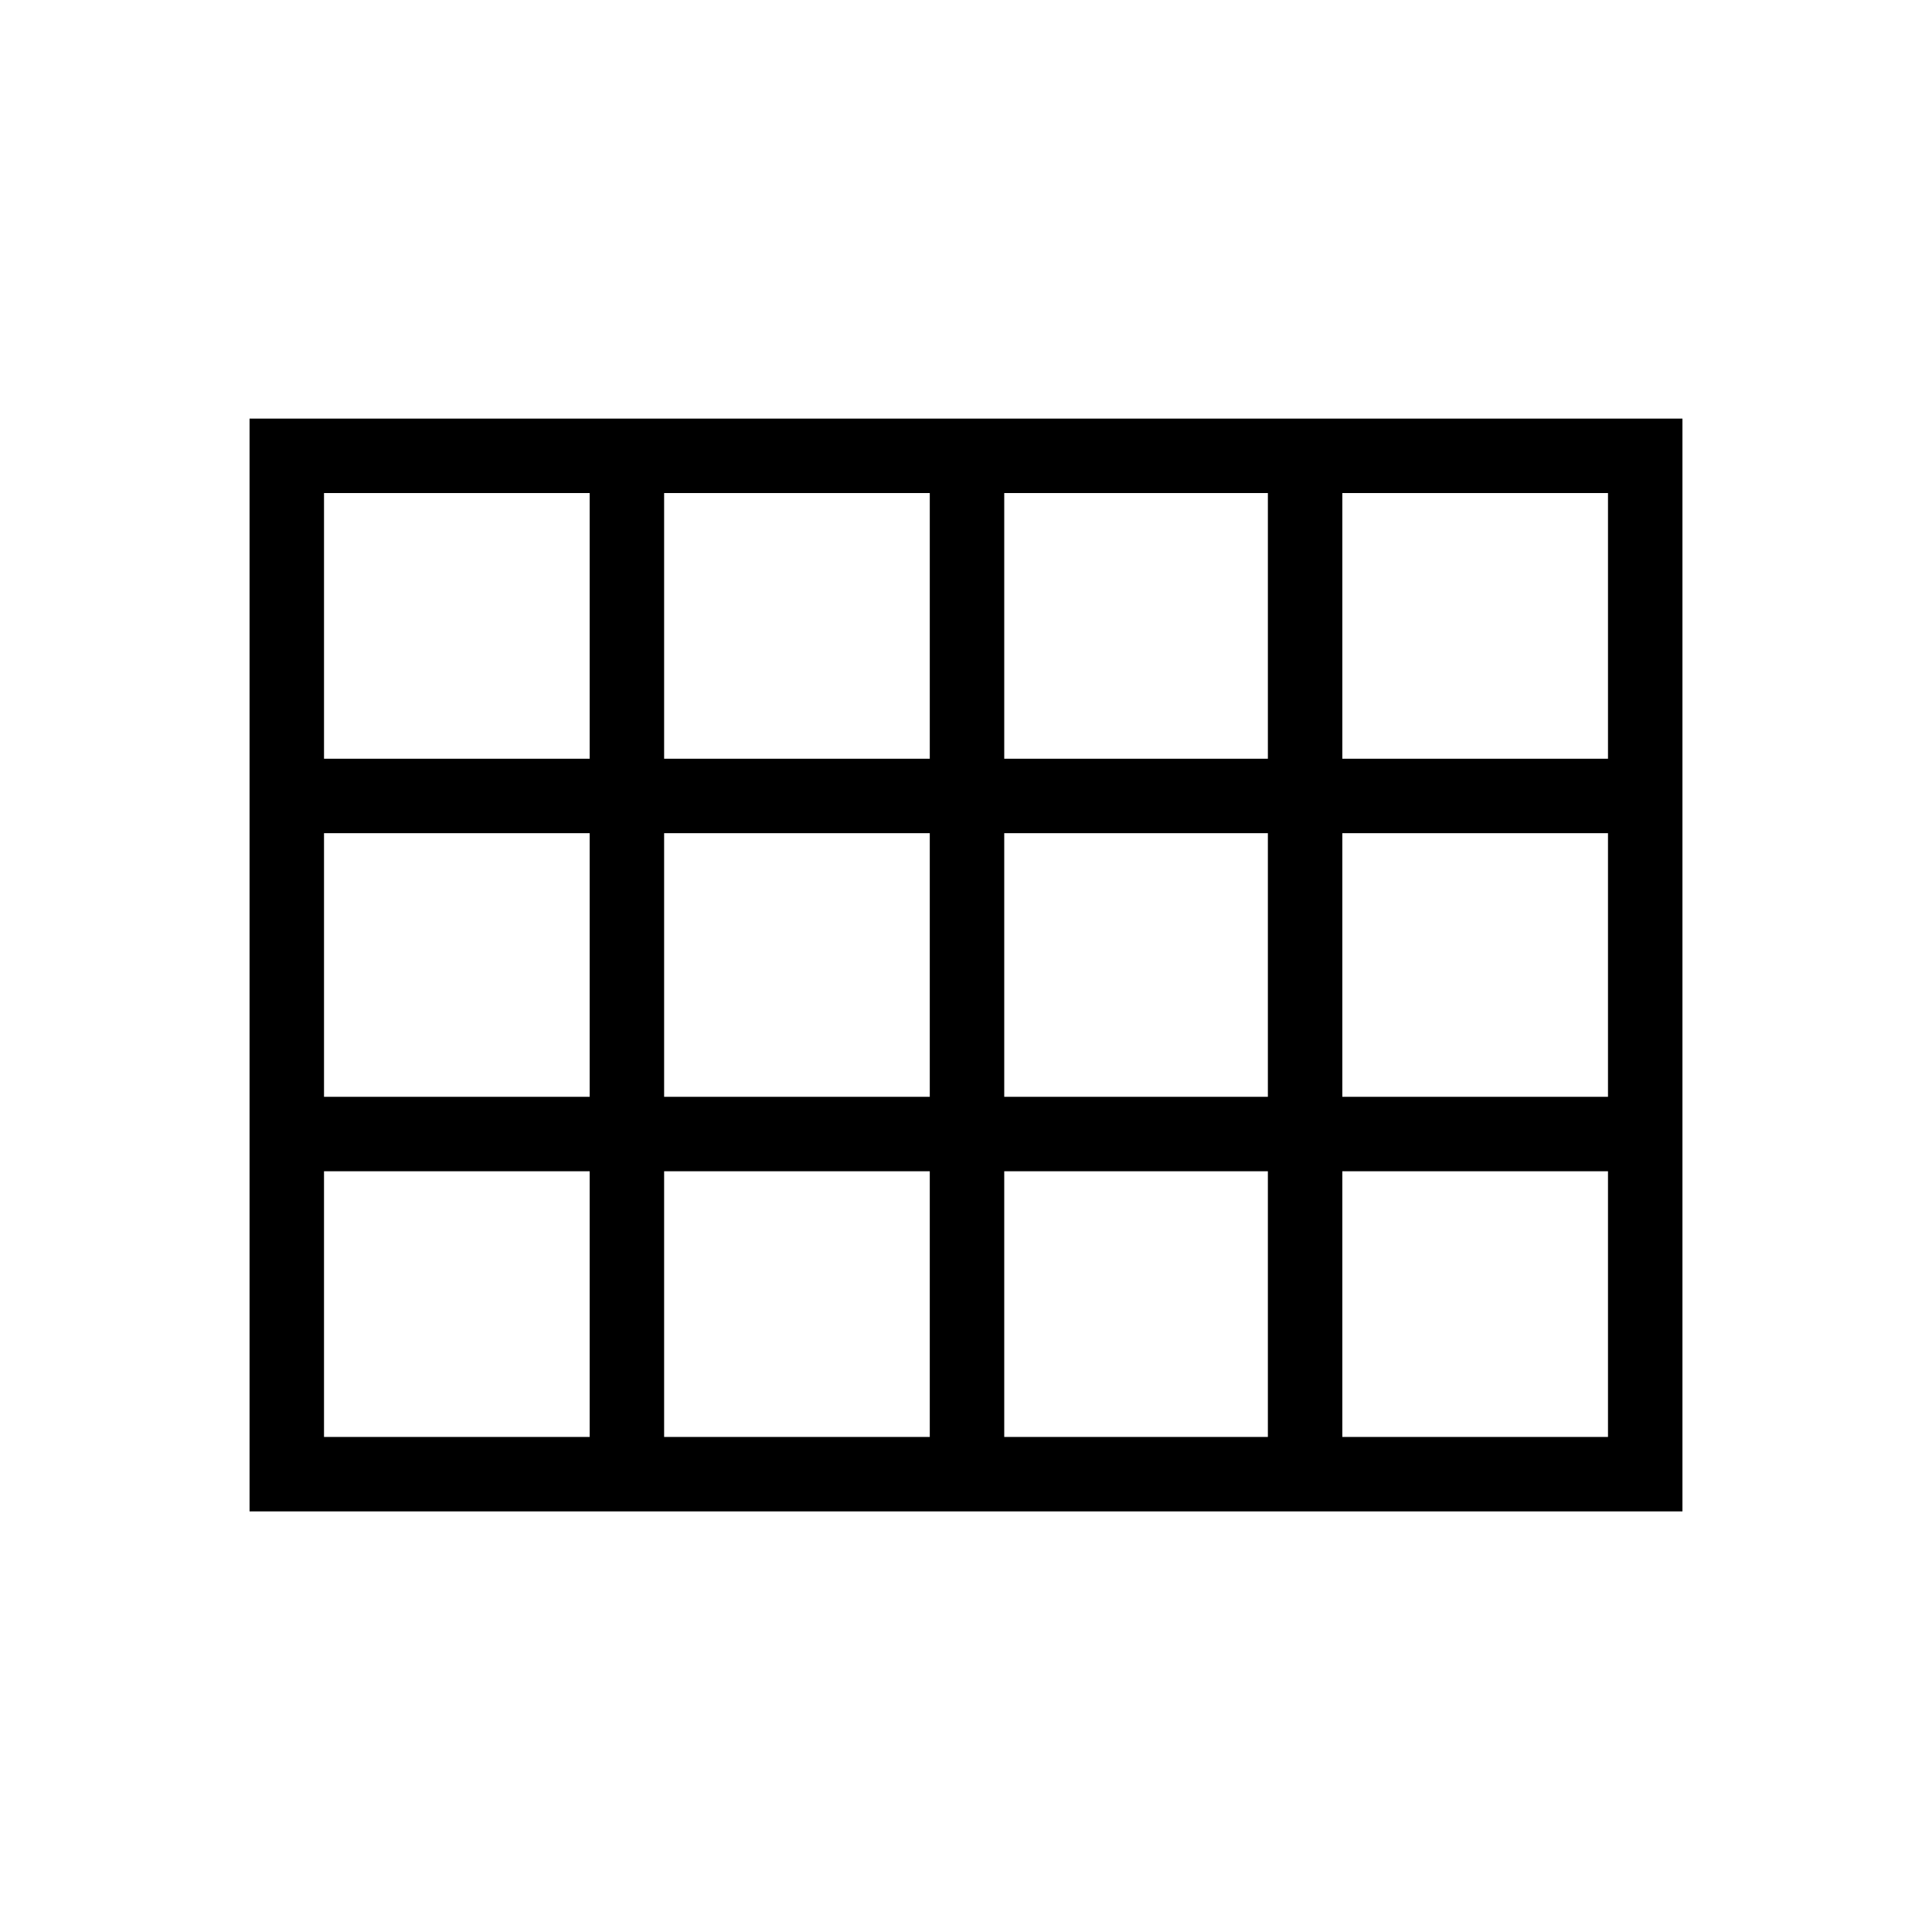 <svg xmlns="http://www.w3.org/2000/svg" height="24" width="24"><path d="M3.1 18.775V5.2h17.8v13.575Zm.925-9.35h3.3v-3.3h-3.3Zm4.225 0h3.3v-3.3h-3.3Zm4.225 0h3.275v-3.3h-3.275Zm4.2 0h3.3v-3.3h-3.3Zm0 4.2h3.3V10.35h-3.3Zm-4.2 0h3.275V10.35h-3.275Zm-4.225 0h3.3V10.35h-3.3Zm-.925-3.275h-3.3v3.275h3.3Zm9.35 7.5h3.3v-3.3h-3.3Zm-4.2 0h3.275v-3.3h-3.275Zm-4.225 0h3.3v-3.3h-3.3Zm-4.225 0h3.3v-3.3h-3.3Z"/></svg>
